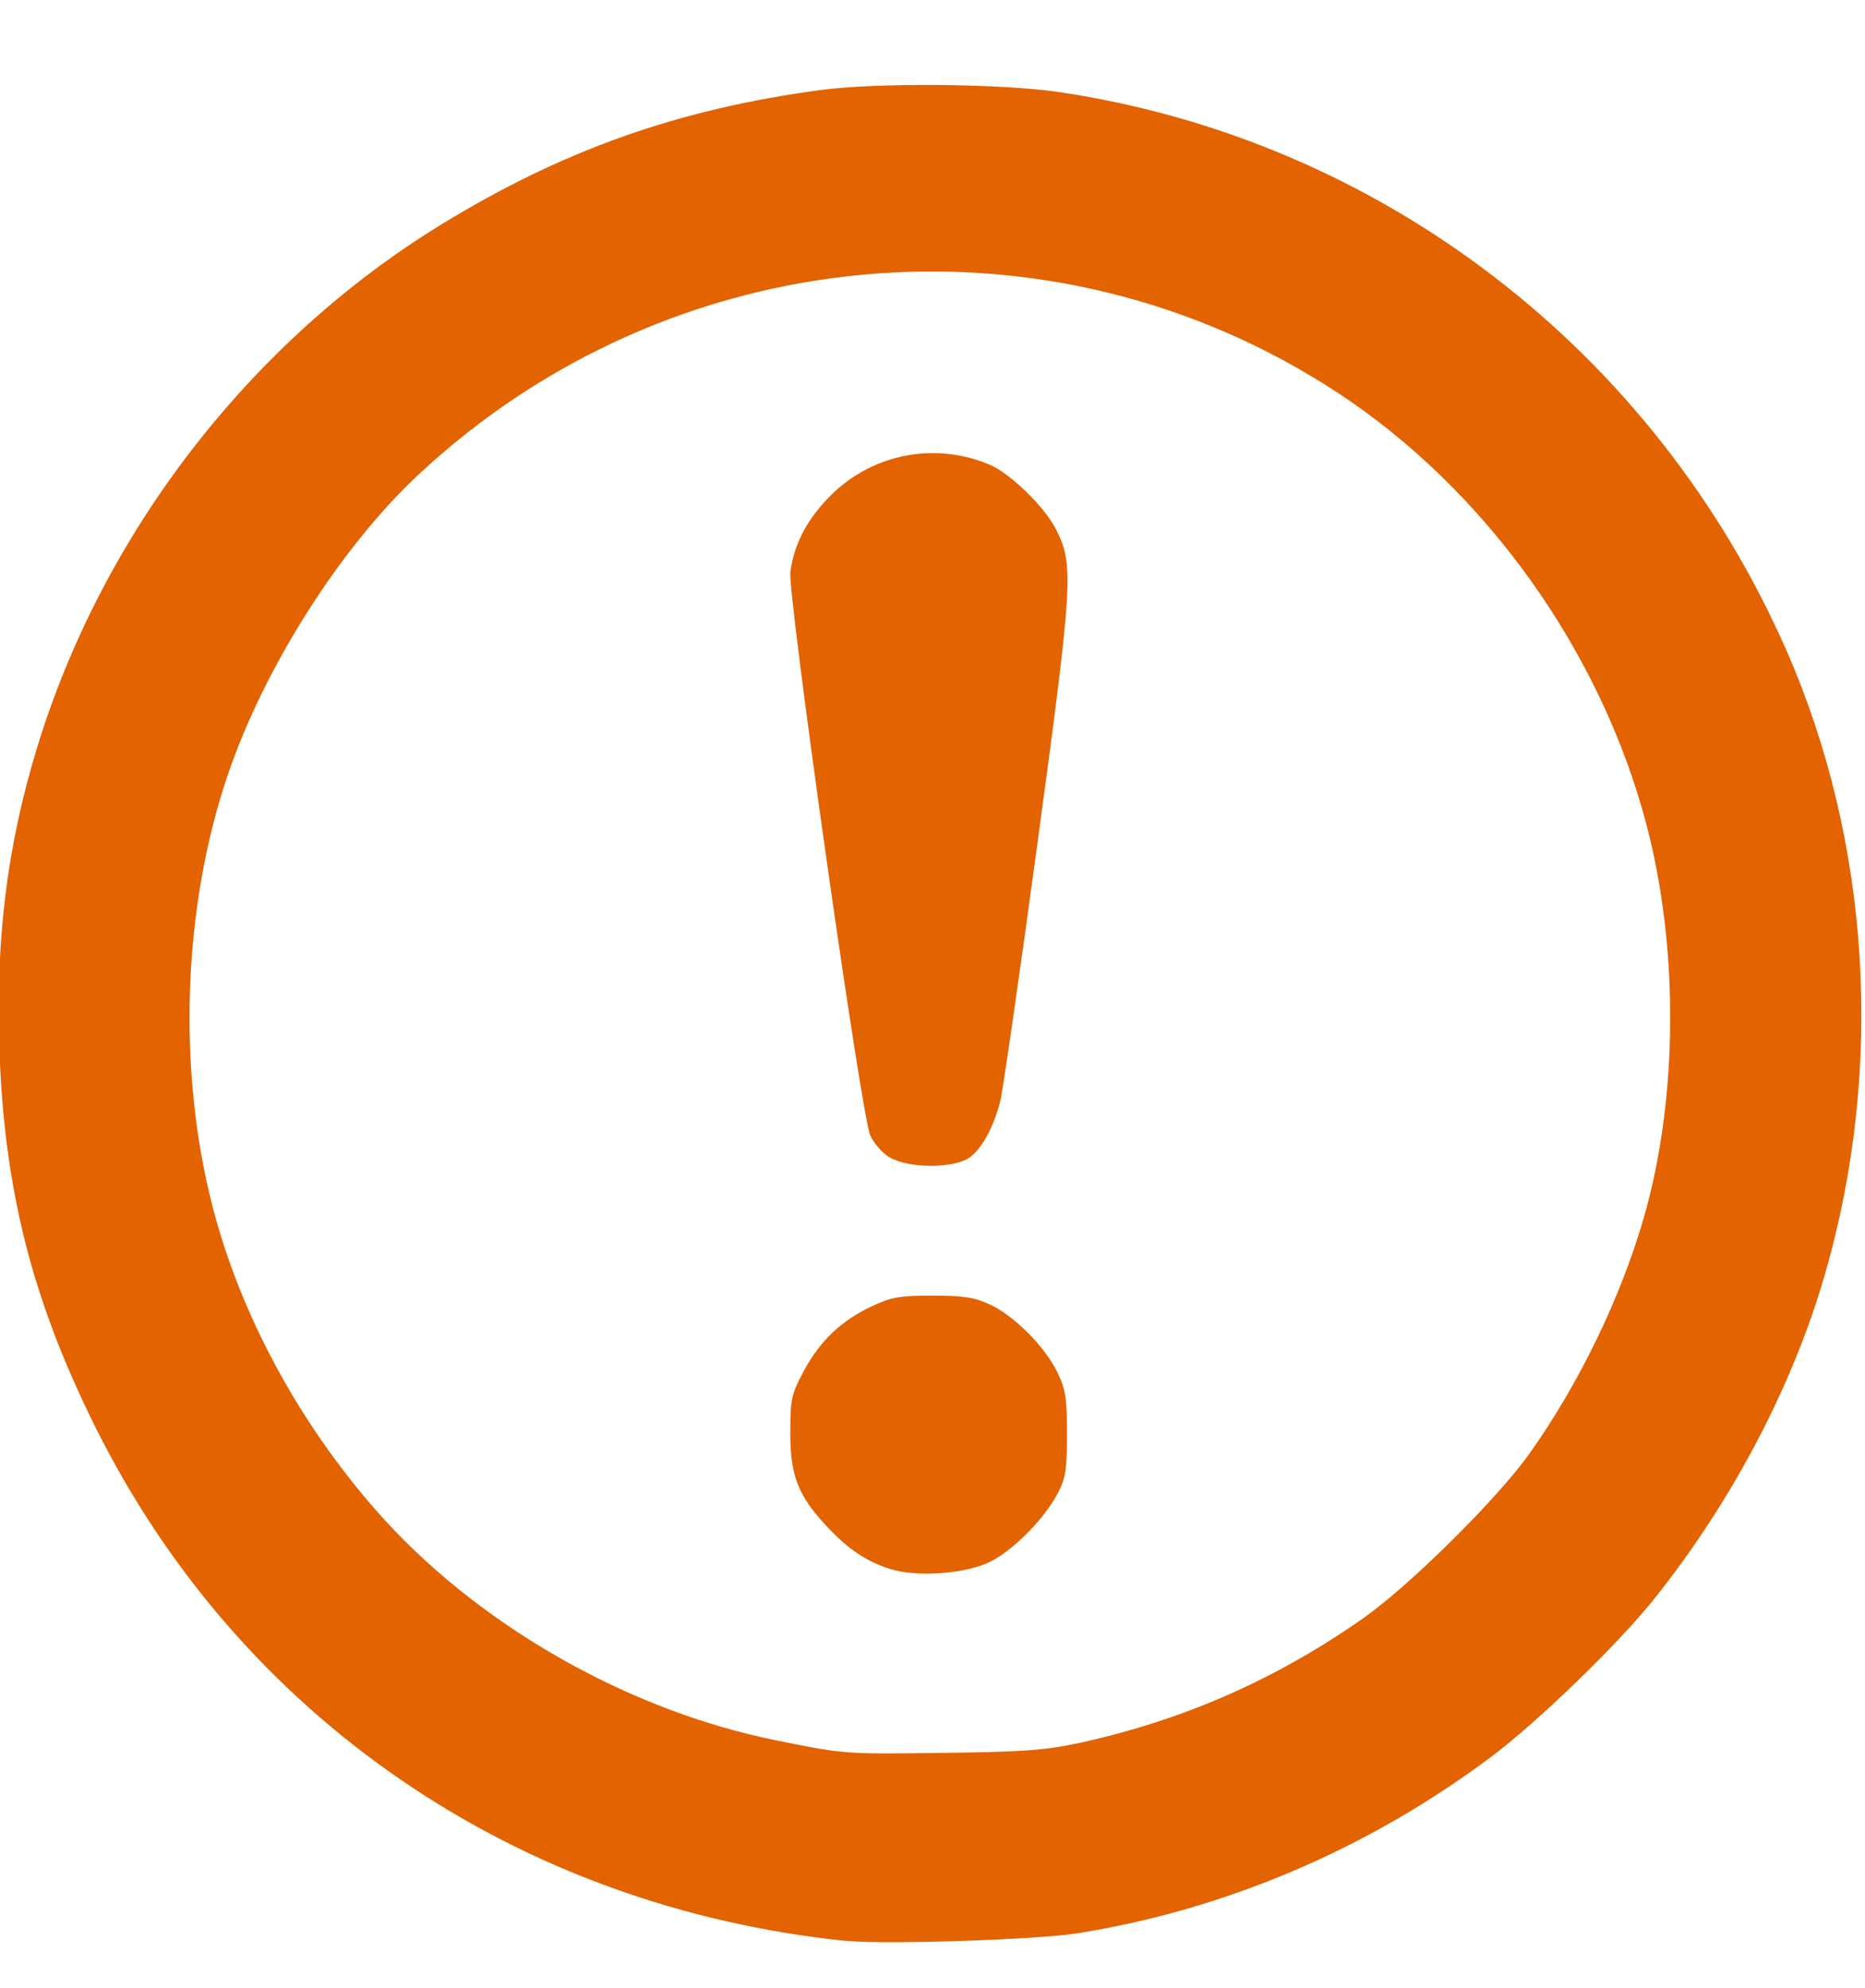 <?xml version="1.0" encoding="UTF-8" standalone="no"?>
<svg
   xmlns:dc="http://purl.org/dc/elements/1.1/"
   xmlns:cc="http://creativecommons.org/ns#"
   xmlns:rdf="http://www.w3.org/1999/02/22-rdf-syntax-ns#"
   xmlns:svg="http://www.w3.org/2000/svg"
   xmlns="http://www.w3.org/2000/svg"
   xmlns:sodipodi="http://sodipodi.sourceforge.net/DTD/sodipodi-0.dtd"
   xmlns:inkscape="http://www.inkscape.org/namespaces/inkscape"
   width="27.688"
   height="29.514"
   viewBox="0 0 27.688 29.514"
   version="1.1"
   id="svg6"
   sodipodi:docname="restricciones.svg"
   inkscape:version="0.92.5 (2060ec1f9f, 2020-04-08)">
  <defs
     id="defs10" />
  <sodipodi:namedview
     pagecolor="#ffffff"
     bordercolor="#666666"
     borderopacity="1"
     objecttolerance="10"
     gridtolerance="10"
     guidetolerance="10"
     inkscape:pageopacity="0"
     inkscape:pageshadow="2"
     inkscape:window-width="3440"
     inkscape:window-height="1403"
     id="namedview8"
     showgrid="false"
     inkscape:zoom="15.99241"
     inkscape:cx="46.352512"
     inkscape:cy="19.873788"
     inkscape:window-x="0"
     inkscape:window-y="0"
     inkscape:window-maximized="1"
     inkscape:current-layer="svg6" />
  <path
     style="fill:#e26300;stroke-width:0.06;fill-opacity:1"
     d="M 12.566,28.817 C 7.668,28.315 3.55,25.492 1.406,21.167 0.471,19.283 0.058,17.642 -0.01,15.545 c -0.053,-1.62 0.118,-2.986 0.553,-4.42 C 1.513,7.922 3.713,5.071 6.556,3.33 8.357,2.228 10.072,1.62 12.179,1.337 c 0.843,-0.113 2.68,-0.097 3.543,0.03 4.77,0.706 8.849,3.838 10.802,8.295 1.245,2.841 1.453,6.186 0.574,9.241 -0.48,1.669 -1.376,3.375 -2.534,4.829 -0.539,0.676 -1.741,1.841 -2.44,2.362 -1.821,1.36 -3.942,2.263 -6.134,2.61 -0.599,0.095 -2.863,0.169 -3.423,0.111 z m 3.441,-2.936 c 1.548,-0.337 2.923,-0.939 4.224,-1.85 0.688,-0.482 1.989,-1.768 2.472,-2.445 0.731,-1.024 1.358,-2.317 1.702,-3.51 0.506,-1.757 0.522,-3.989 0.041,-5.823 C 23.769,9.667 22.053,7.269 19.85,5.825 15.589,3.033 9.955,3.542 6.203,7.056 5.049,8.138 3.929,9.902 3.385,11.494 c -0.672,1.97 -0.757,4.391 -0.224,6.44 0.41,1.576 1.264,3.165 2.407,4.473 1.478,1.692 3.729,2.987 5.975,3.436 1.012,0.203 0.987,0.201 2.512,0.181 1.13,-0.014 1.472,-0.04 1.952,-0.144 z m -2.797,-2.588 c -0.359,-0.117 -0.619,-0.293 -0.938,-0.634 -0.425,-0.455 -0.541,-0.754 -0.539,-1.398 0.001,-0.494 0.017,-0.565 0.202,-0.909 0.24,-0.446 0.556,-0.746 1.01,-0.959 0.288,-0.135 0.414,-0.157 0.9,-0.157 0.456,3.6e-5 0.62,0.025 0.848,0.13 0.36,0.166 0.813,0.619 1.001,1.001 0.127,0.259 0.146,0.379 0.146,0.923 -2.38e-4,0.541 -0.019,0.661 -0.14,0.887 -0.201,0.377 -0.645,0.828 -0.99,1.005 -0.363,0.186 -1.102,0.24 -1.5,0.11 z m -0.008,-6.112 C 13.094,17.115 12.966,16.966 12.918,16.851 12.78,16.52 11.689,8.811 11.734,8.488 11.791,8.086 11.96,7.752 12.278,7.412 12.898,6.749 13.853,6.546 14.69,6.898 c 0.308,0.13 0.814,0.622 0.986,0.958 0.269,0.529 0.255,0.768 -0.276,4.681 -0.265,1.949 -0.512,3.664 -0.55,3.811 -0.098,0.381 -0.26,0.684 -0.443,0.828 -0.223,0.175 -0.918,0.178 -1.203,0.004 z"
     id="path833"
     inkscape:connector-curvature="0" />
</svg>
